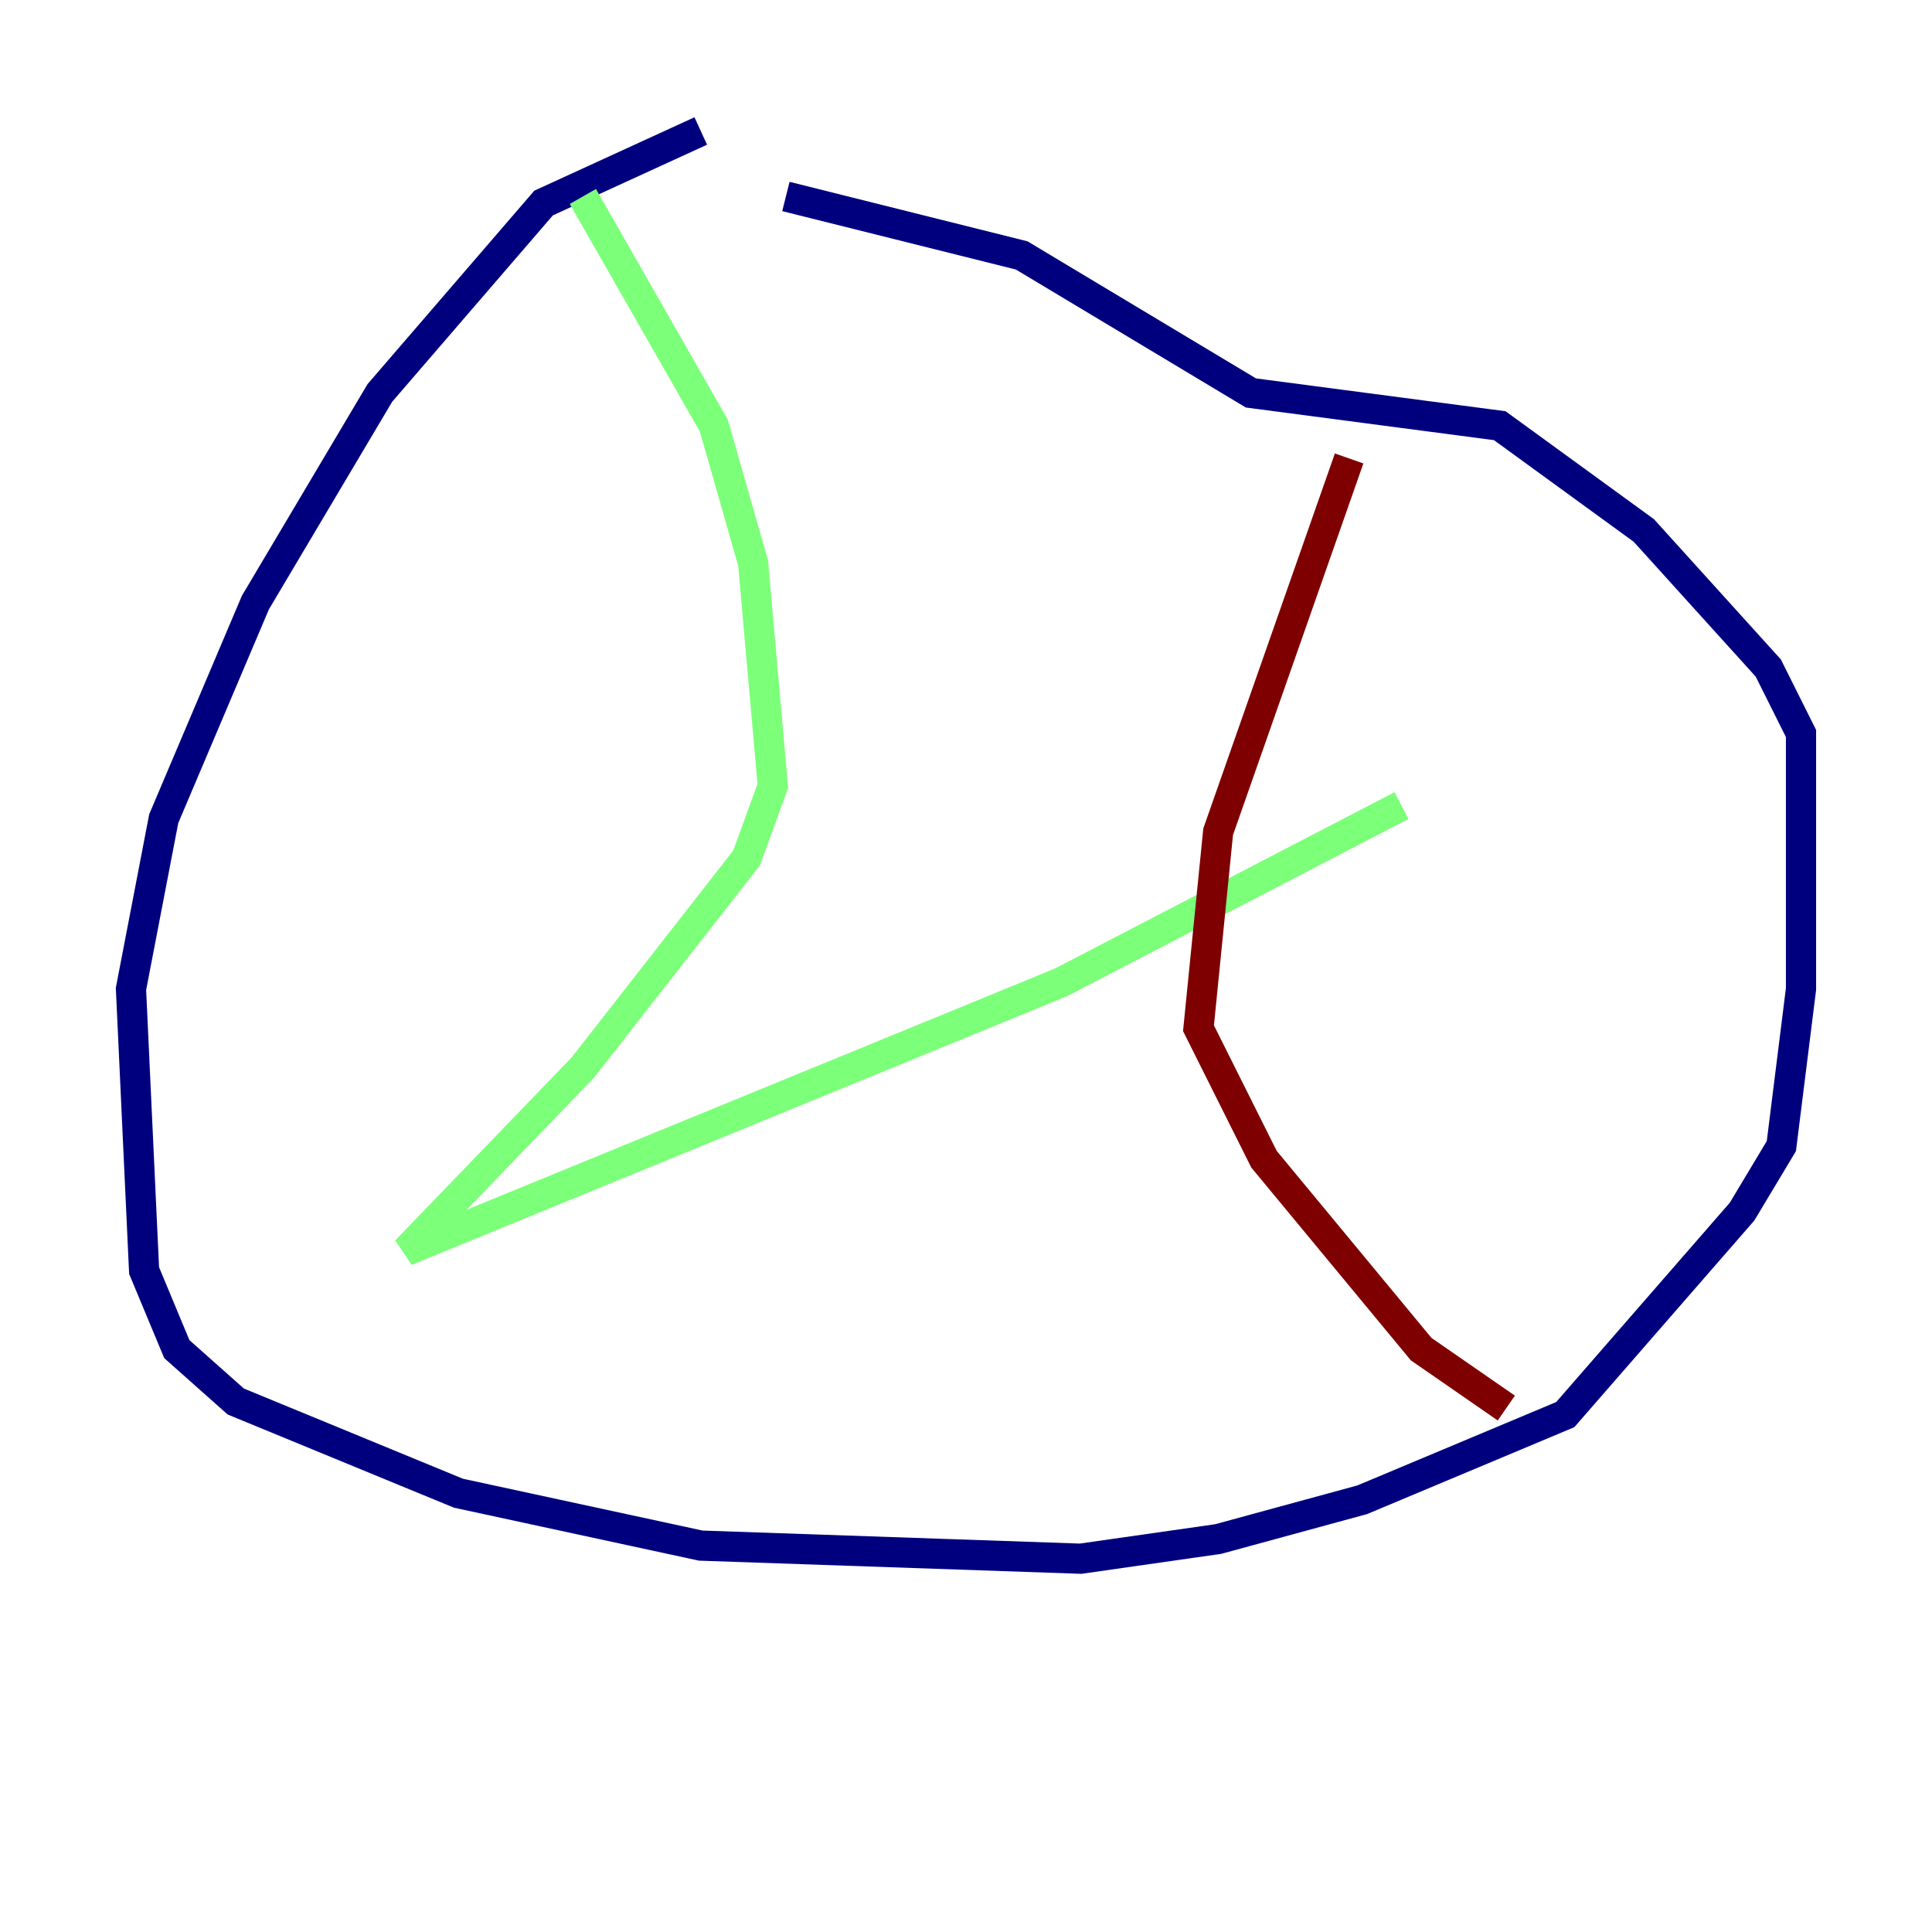 <?xml version="1.0" encoding="utf-8" ?>
<svg baseProfile="tiny" height="128" version="1.2" viewBox="0,0,128,128" width="128" xmlns="http://www.w3.org/2000/svg" xmlns:ev="http://www.w3.org/2001/xml-events" xmlns:xlink="http://www.w3.org/1999/xlink"><defs /><polyline fill="none" points="46.427,8.678 36.014,13.451 25.166,26.034 16.922,39.919 10.848,54.237 8.678,65.519 9.546,84.176 11.715,89.383 15.62,92.854 30.373,98.929 46.427,102.4 71.593,103.268 80.705,101.966 90.251,99.363 103.702,93.722 115.417,80.271 118.02,75.932 119.322,65.519 119.322,48.597 117.153,44.258 108.909,35.146 99.363,28.203 82.875,26.034 67.688,16.922 52.068,13.017" stroke="#00007f" stroke-width="2" /><polyline fill="none" points="38.617,13.017 47.295,28.203 49.898,37.315 51.2,52.068 49.464,56.841 38.617,70.725 26.902,82.875 70.291,65.085 92.854,53.37" stroke="#7cff79" stroke-width="2" /><polyline fill="none" points="89.383,30.373 80.705,55.105 79.403,68.122 83.742,76.8 94.156,89.383 99.797,93.288" stroke="#7f0000" stroke-width="2" /></svg>